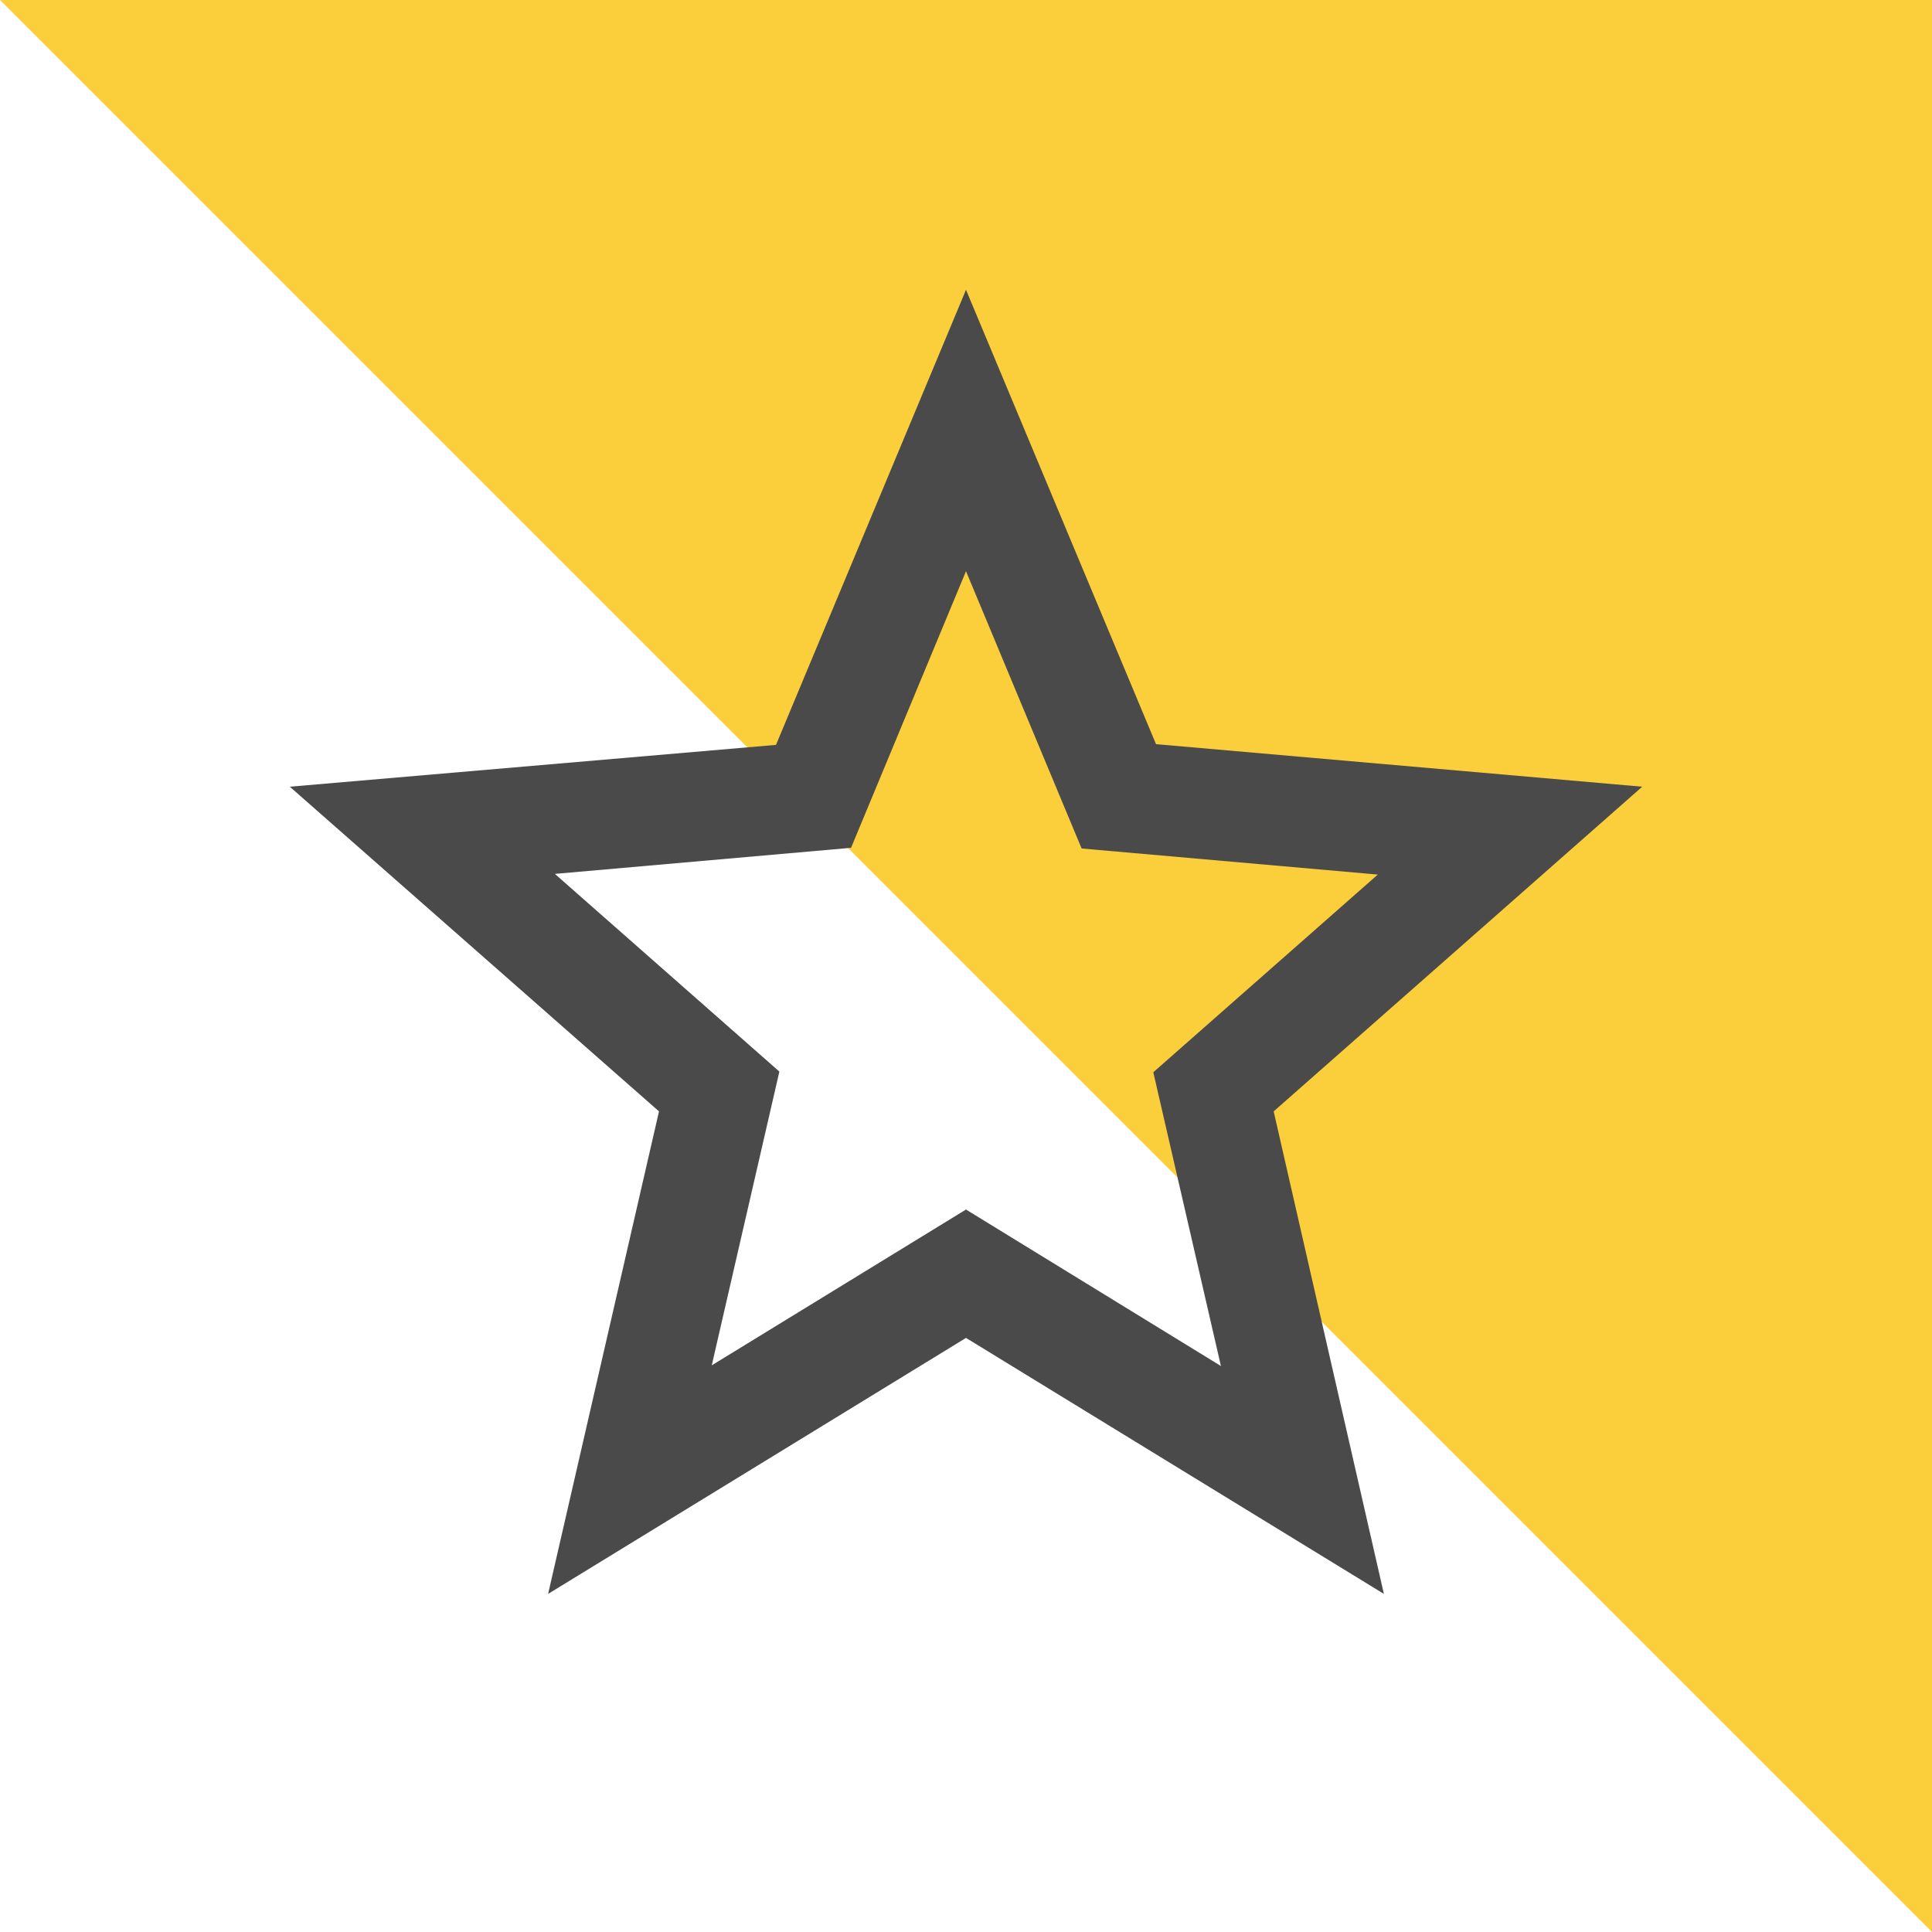 <svg xmlns="http://www.w3.org/2000/svg" width="40" height="40" viewBox="0 0 40 40"><defs><style>.a{fill:#fbce3b;}.b{fill:none;}.c{fill:#4a4a4a;}</style></defs><g transform="translate(-1253 -414)"><path class="a" d="M0,0H40V40Z" transform="translate(1253 414)"/><g transform="translate(1257 418)"><path class="b" d="M0,0H32V32H0Z"/><path class="c" d="M30,12.288l-10.066-.881L16,2l-3.934,9.422L2,12.288,9.644,19.01,7.348,29,16,23.7,24.652,29,22.37,19.01ZM16,21.042l-5.264,3.226,1.4-6.082L7.488,14.093l6.132-.54L16,7.826l2.394,5.741,6.132.54L19.878,18.2l1.4,6.082Z" transform="translate(0 0)"/></g></g></svg>
